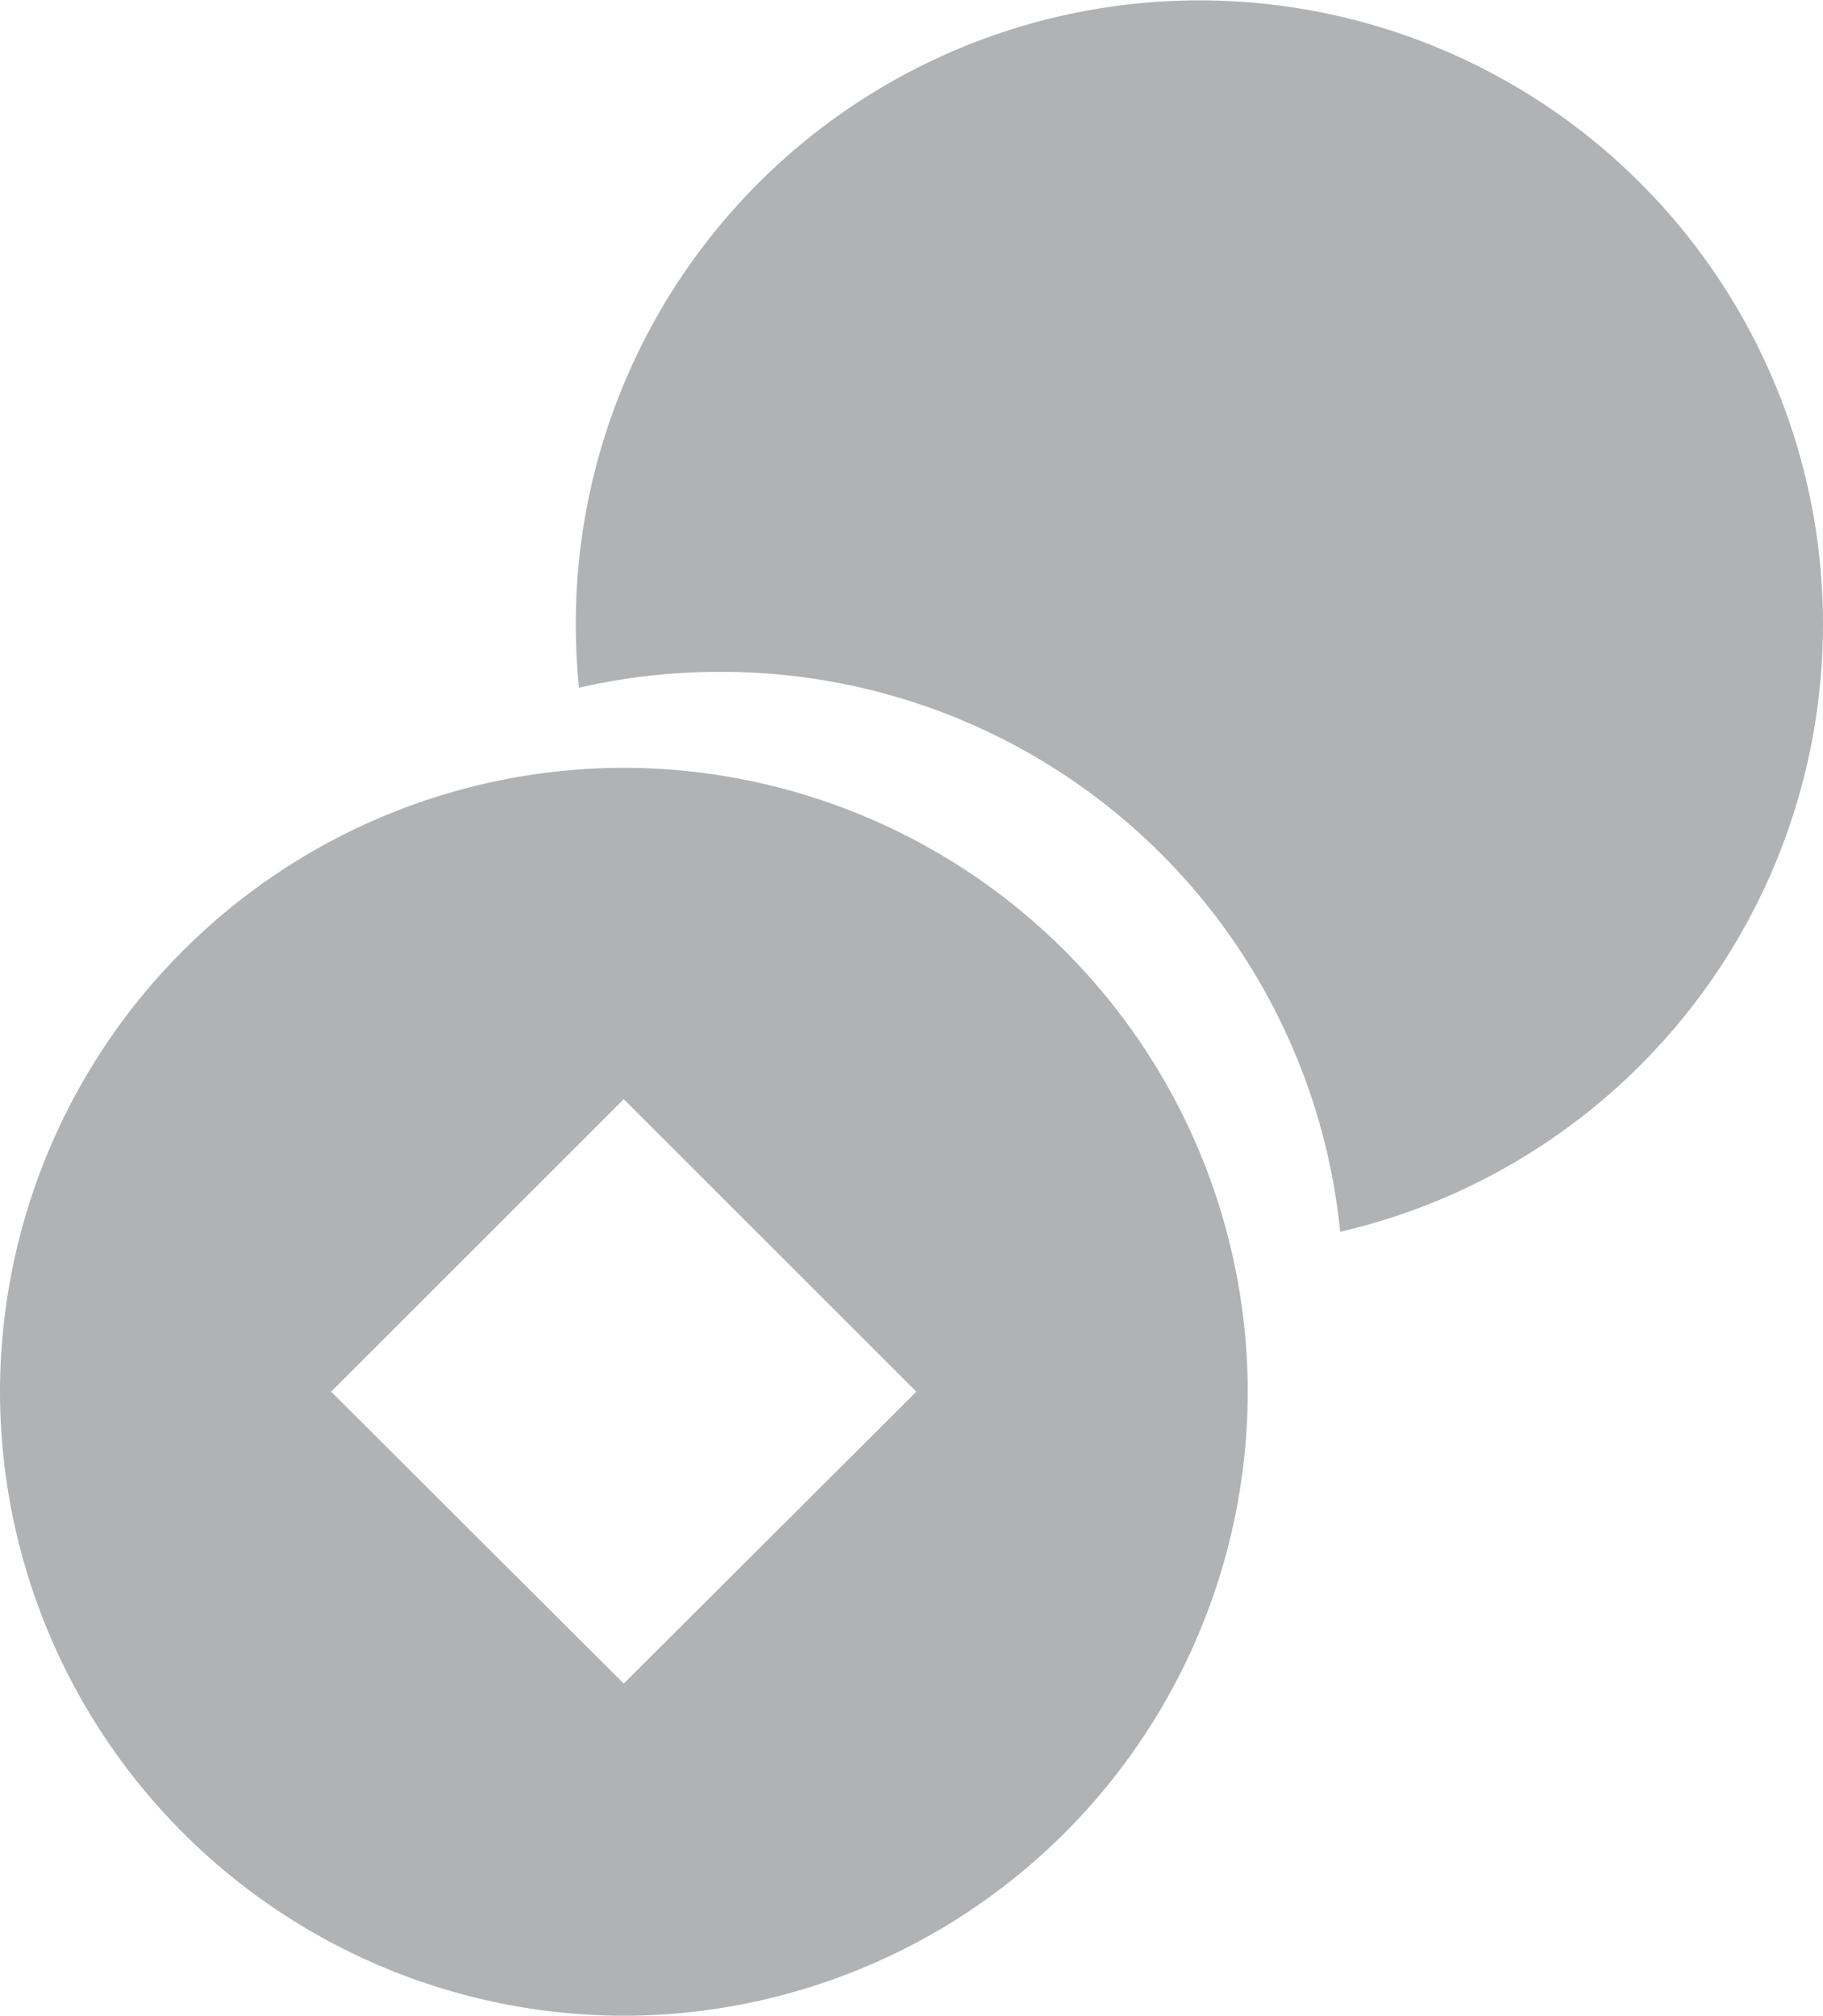 <svg id="Group_1362" data-name="Group 1362" xmlns="http://www.w3.org/2000/svg" width="13.57" height="15.002" viewBox="0 0 13.57 15.002">
  <path id="Subtraction_10" data-name="Subtraction 10" d="M22021.643-3075.713a4.649,4.649,0,0,1-4.643-4.643,4.649,4.649,0,0,1,4.643-4.644,4.65,4.65,0,0,1,4.645,4.644A4.649,4.649,0,0,1,22021.643-3075.713Zm0-6.821-2.178,2.177,2.178,2.172,2.178-2.172Z" transform="translate(-22017 3090.714)" fill="#b1b2b4"/>
  <path id="Subtraction_7" data-name="Subtraction 7" d="M5.69,9.167h0A4.627,4.627,0,0,0,1.071,5a4.67,4.67,0,0,0-1.047.118A4.717,4.717,0,0,1,0,4.643,4.642,4.642,0,1,1,5.69,9.167Z" transform="translate(4.286 0)" fill="#b1b2b4"/>
</svg>
